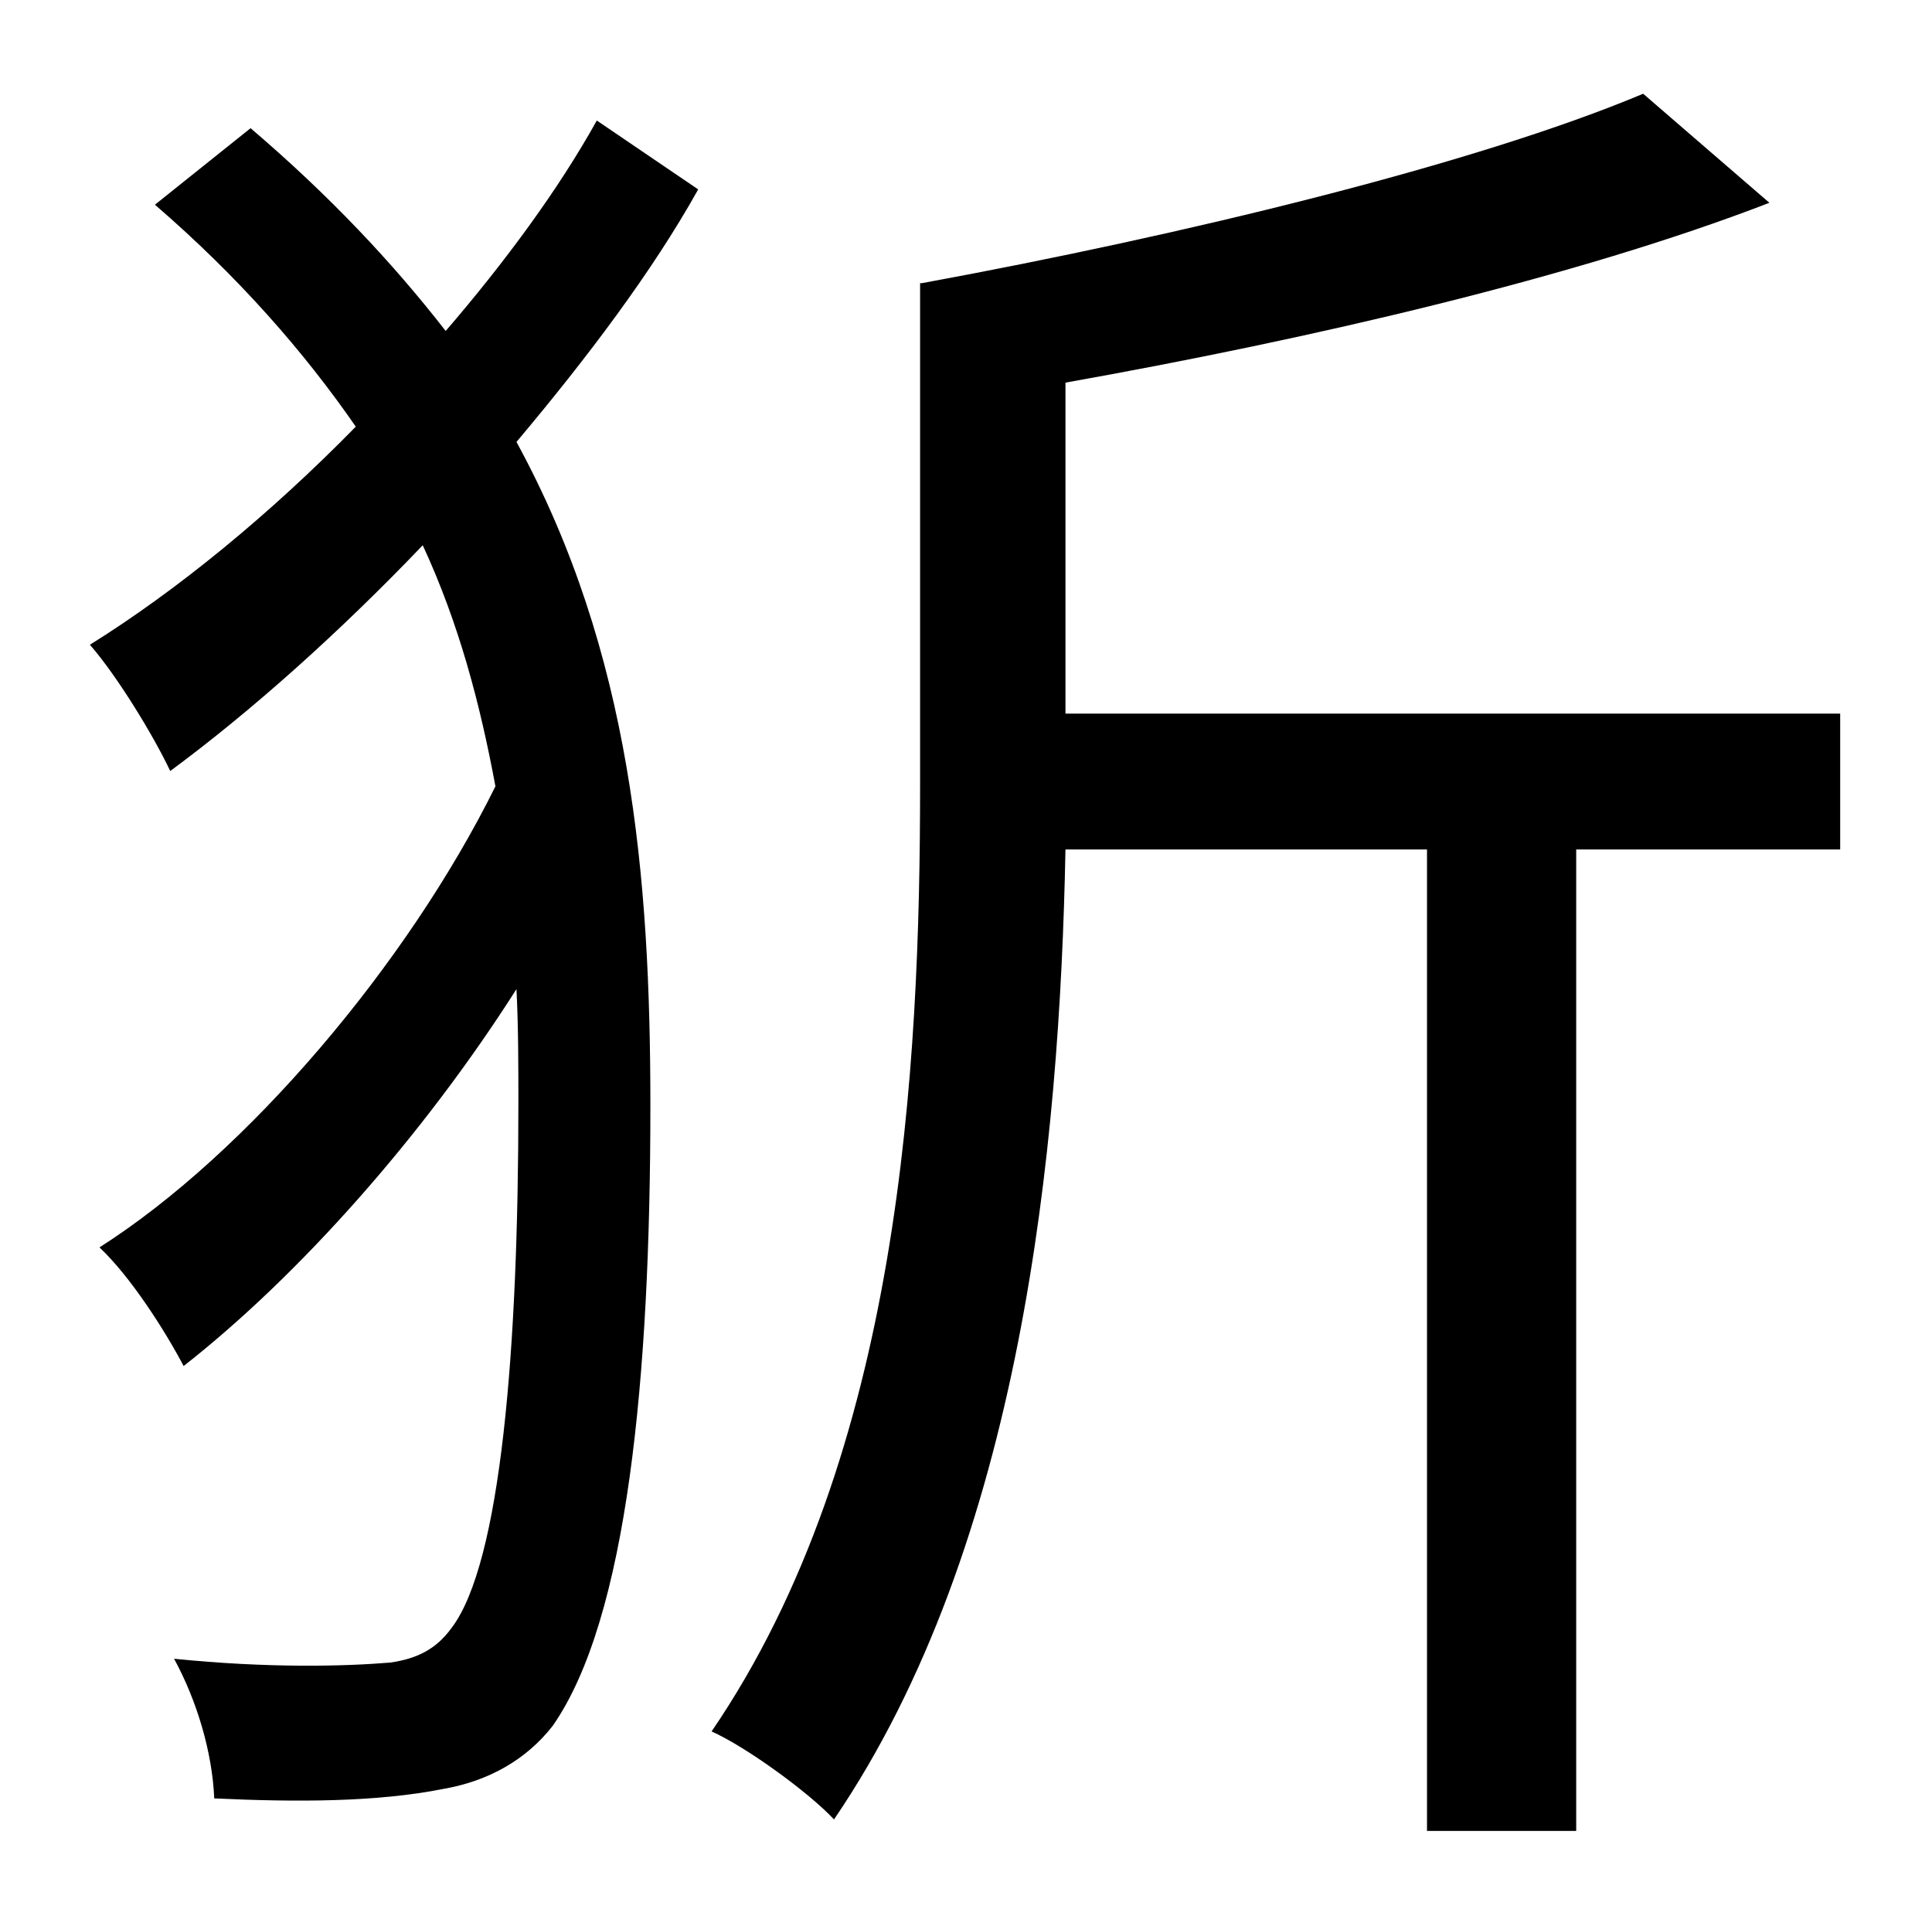 <?xml version="1.0" standalone="no"?>
<!DOCTYPE svg PUBLIC "-//W3C//DTD SVG 1.1//EN" "http://www.w3.org/Graphics/SVG/1.1/DTD/svg11.dtd" >
<svg xmlns="http://www.w3.org/2000/svg" xmlns:xlink="http://www.w3.org/1999/xlink" version="1.1" viewBox="-10 0 1010 1000">
   <path fill="currentColor"
d="M302 63l53 36c-24 43 -58 88 -95 132c60 110 70 227 70 347c0 142 -12 268 -51 324c-14 18 -34 29 -57 33c-35 7 -77 7 -120 5c-1 -24 -9 -51 -21 -73c49 5 89 4 113 2c14 -2 24 -7 32 -18c26 -34 35 -147 35 -274c0 -20 0 -40 -1 -60c-49 77 -114 150 -174 197
c-10 -19 -28 -47 -44 -62c77 -49 161 -148 207 -241c-8 -43 -19 -85 -38 -126c-44 46 -90 87 -132 118c-9 -19 -28 -50 -42 -66c45 -28 94 -68 139 -114c-27 -39 -61 -78 -105 -116l50 -40c41 35 74 70 102 106c31 -36 59 -74 79 -110zM952 373v71h-138v513h-78v-513h-189
c-3 156 -23 363 -121 507c-13 -14 -46 -38 -64 -46c99 -145 109 -347 109 -495v-262h1c136 -25 289 -62 377 -99l66 57c-101 39 -239 71 -368 94v173h405z" />
</svg>
